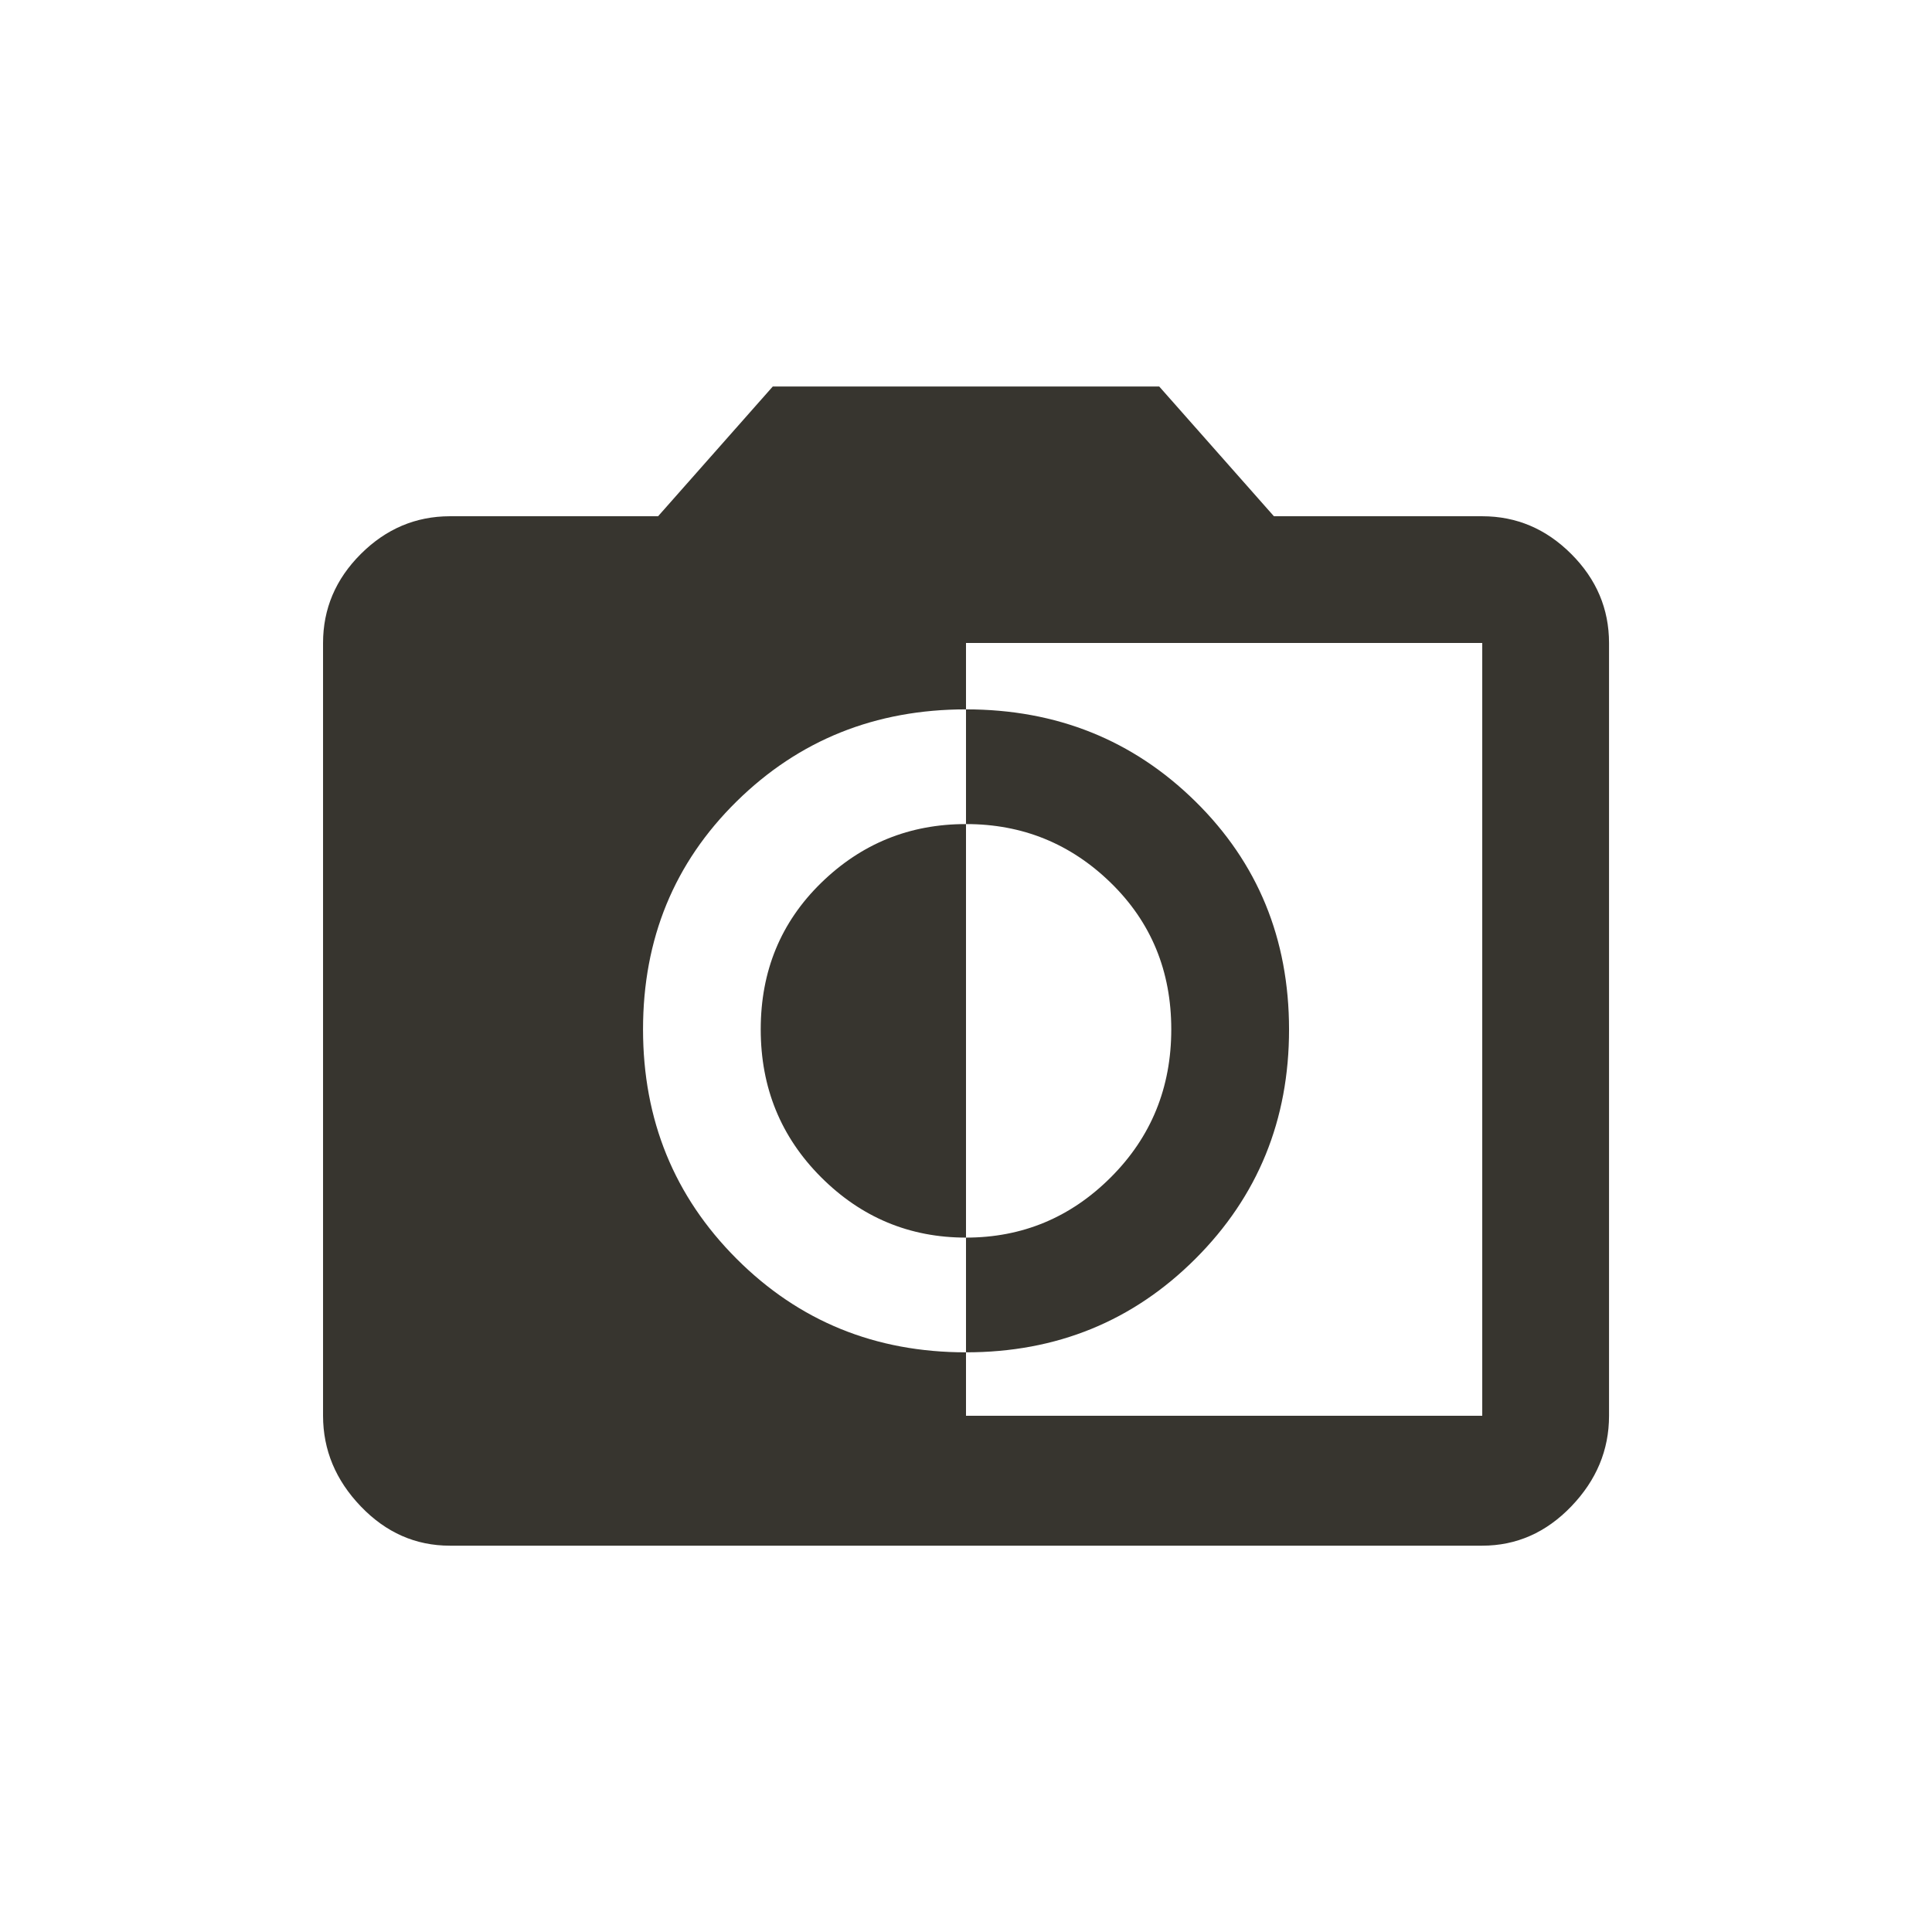 <!-- Generated by IcoMoon.io -->
<svg version="1.1" xmlns="http://www.w3.org/2000/svg" width="24" height="24" viewBox="0 0 24 24">
<title>monochrome_photos</title>
<path fill="#37352f" d="M18.413 17.587v-9.6h-6.413v0.825q1.688 0 2.85 1.144t1.163 2.831-1.163 2.85-2.85 1.162v-1.425q-1.050 0-1.8-0.75t-0.75-1.837 0.75-1.819 1.8-0.731v5.137q1.050 0 1.8-0.75t0.75-1.837-0.75-1.819-1.8-0.731v-1.425q-1.688 0-2.85 1.144t-1.162 2.831 1.162 2.85 2.85 1.162v0.788h6.413zM18.413 6.413q0.637 0 1.106 0.469t0.469 1.106v9.6q0 0.637-0.469 1.125t-1.106 0.488h-12.825q-0.638 0-1.106-0.488t-0.469-1.125v-9.6q0-0.638 0.469-1.106t1.106-0.469h2.587l1.425-1.612h4.8l1.425 1.612h2.587z"></path>
</svg>

